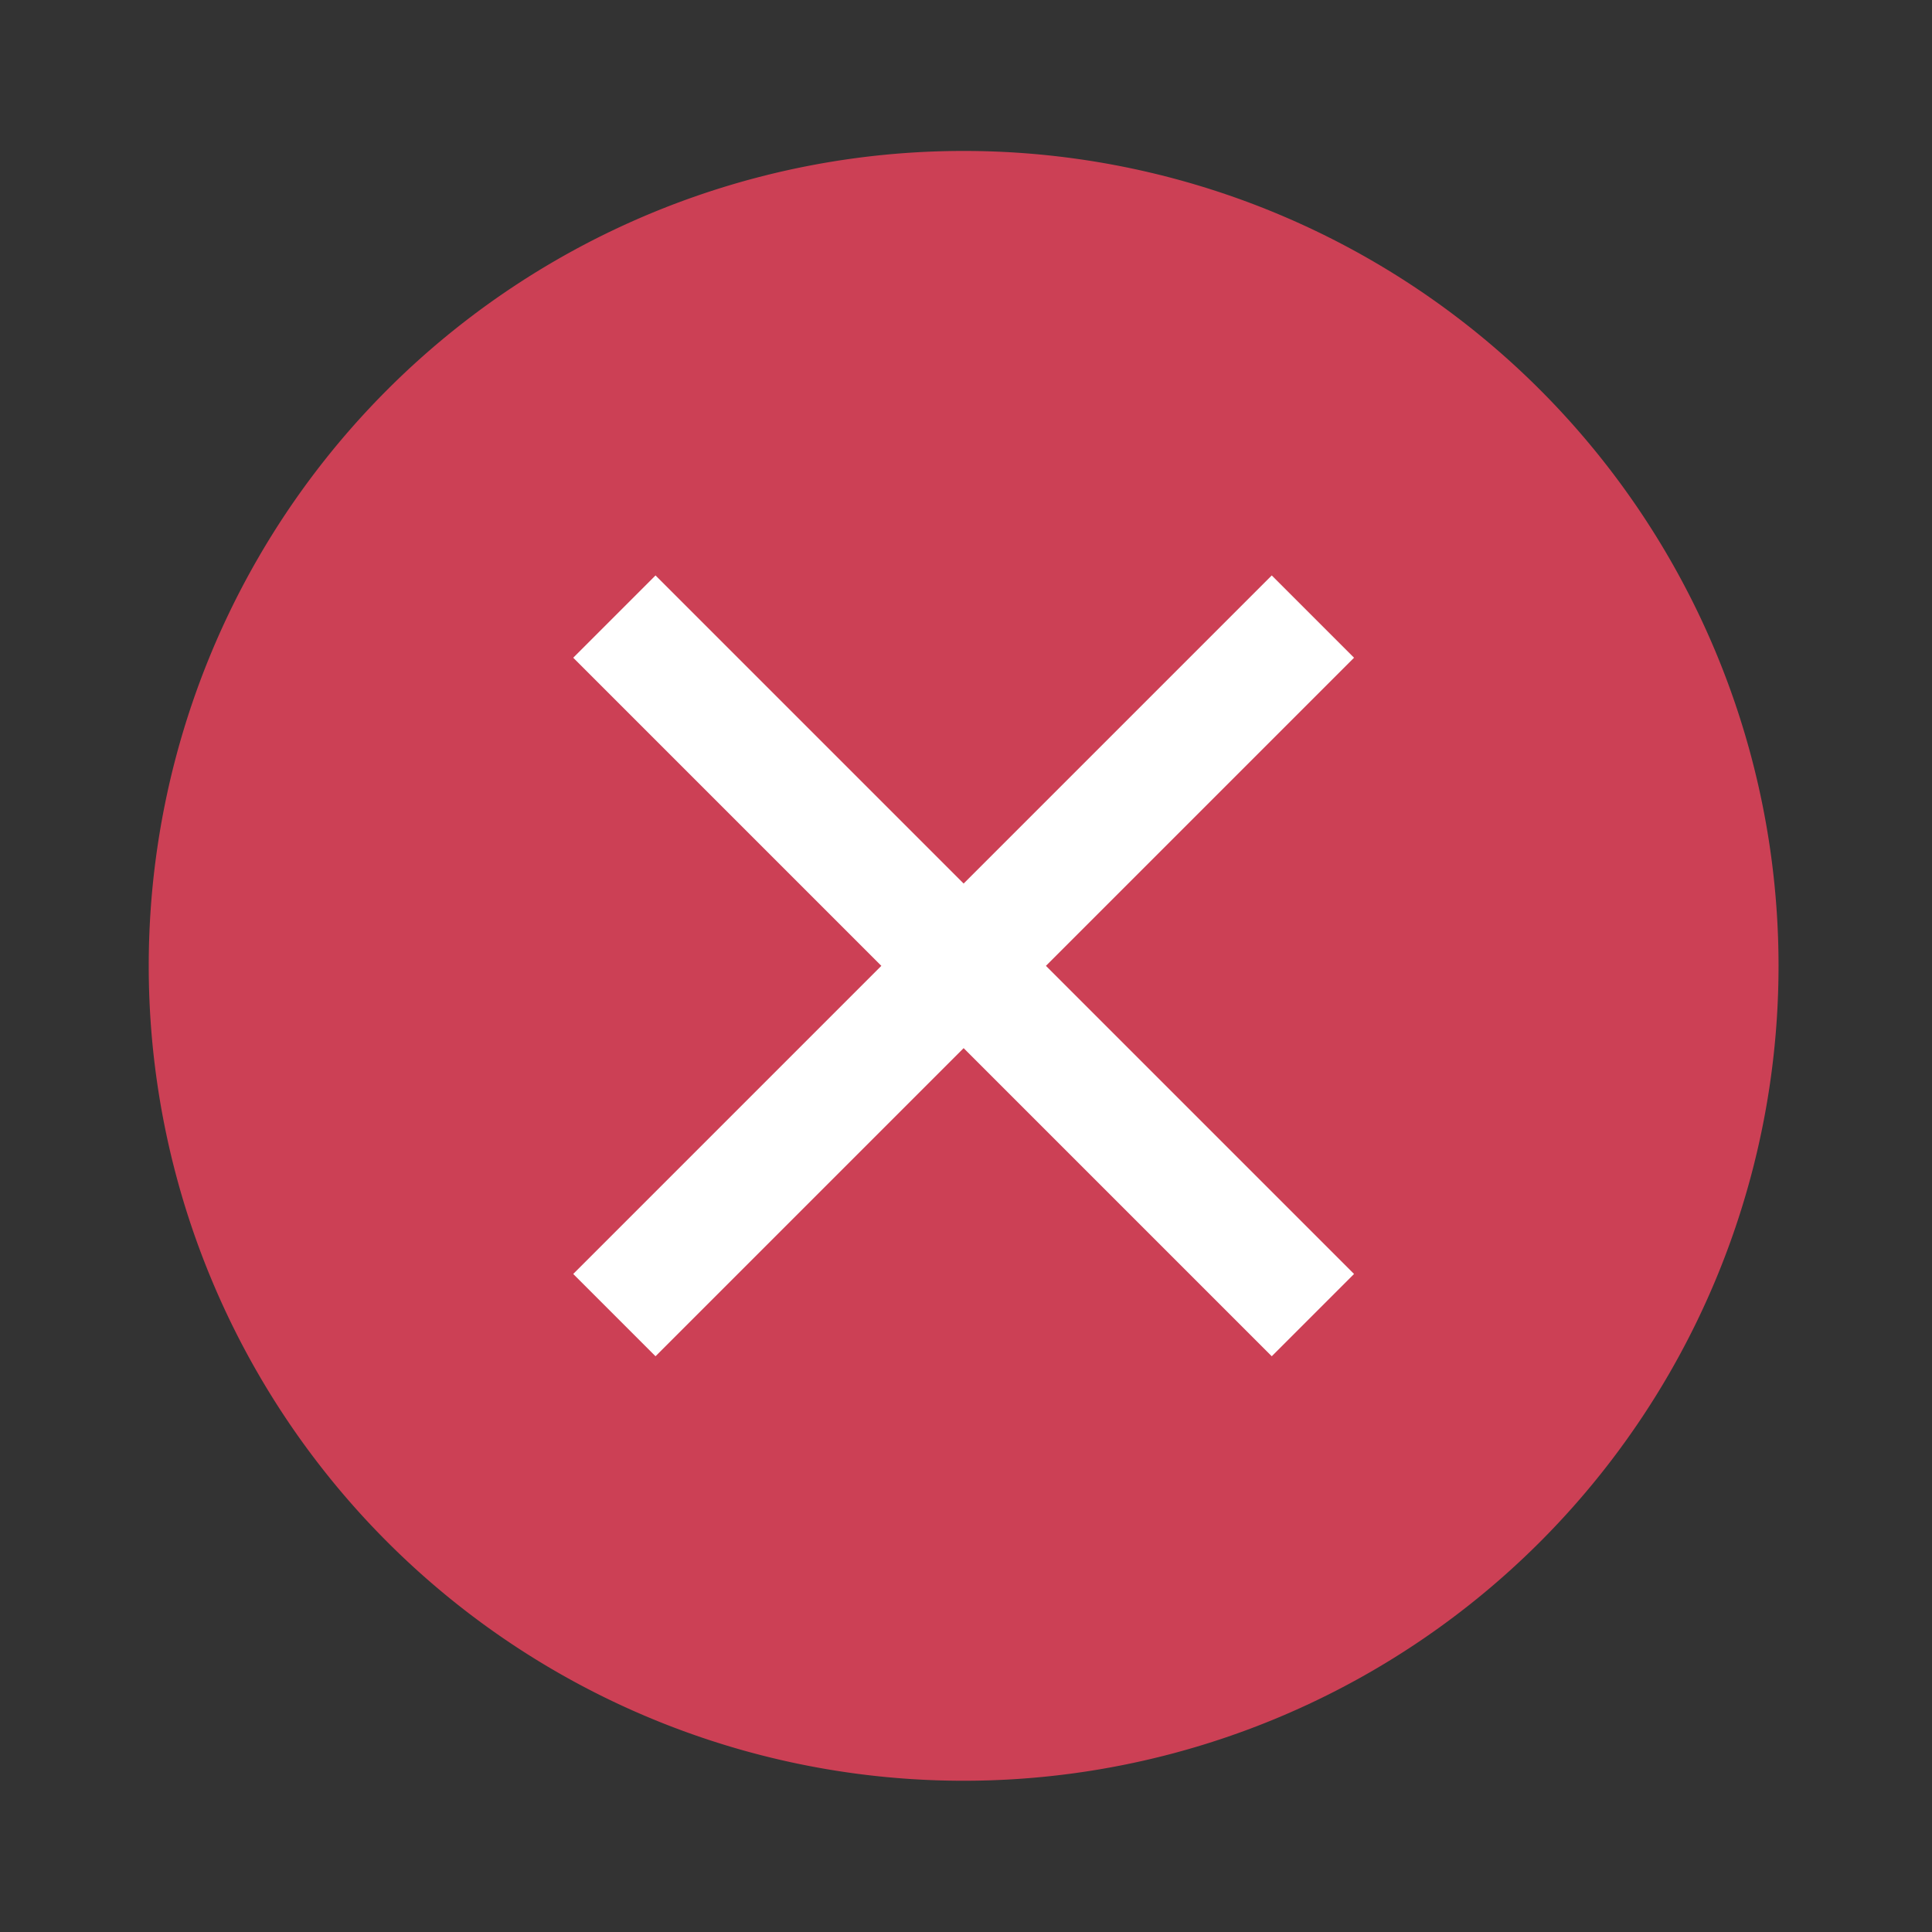 <?xml version="1.0" encoding="UTF-8" standalone="no"?>
<!-- Created with Inkscape (http://www.inkscape.org/) -->

<svg
   xmlns:dc="http://purl.org/dc/elements/1.1/"
   xmlns:cc="http://creativecommons.org/ns#"
   xmlns:rdf="http://www.w3.org/1999/02/22-rdf-syntax-ns#"
   xmlns:svg="http://www.w3.org/2000/svg"
   xmlns="http://www.w3.org/2000/svg"
   xmlns:sodipodi="http://sodipodi.sourceforge.net/DTD/sodipodi-0.dtd"
   xmlns:inkscape="http://www.inkscape.org/namespaces/inkscape"
   width="32"
   height="32"
   id="svg4486"
   version="1.1"
   inkscape:version="0.92.2 (5c3e80d, 2017-08-06)"
   viewBox="0 0 32 32"
   sodipodi:docname="close-window.svg">
  <rect x="0" y="0" width="32" height="32" fill="#333333" stroke="none"/>
  <defs
     id="defs4488" />
  <sodipodi:namedview
     id="base"
     pagecolor="#ffffff"
     bordercolor="#666666"
     borderopacity="1.0"
     inkscape:pageopacity="0.0"
     inkscape:pageshadow="2"
     inkscape:zoom="11.2"
     inkscape:cx="-1.9278787"
     inkscape:cy="10.075645"
     inkscape:document-units="px"
     inkscape:current-layer="layer1"
     showgrid="false"
     fit-margin-top="0"
     fit-margin-left="0"
     fit-margin-right="0"
     fit-margin-bottom="0"
     inkscape:window-width="1853"
     inkscape:window-height="1136"
     inkscape:window-x="1433"
     inkscape:window-y="27"
     inkscape:window-maximized="1"
     inkscape:measure-start="-6.9448,18.1196"
     inkscape:measure-end="16.2887,3.34613" />
  <g
     inkscape:label="Layer 1"
     inkscape:groupmode="layer"
     id="layer1"
     transform="translate(290.214,-509.862)">
    <g
       style="display:inline;stroke-width:2.074"
       transform="matrix(1.822,0,0,1.822,-533.194,505.362)"
       id="layer1-6"
       inkscape:label="Layer 1">
      <path
         id="path4141"
         d="M 142.119,3.842 A 7.408,7.408 0 0 0 134.711,11.25 7.408,7.408 0 0 0 142.119,18.658 7.408,7.408 0 0 0 149.527,11.25 7.408,7.408 0 0 0 142.119,3.842 Z"
         style="color:#000000;display:inline;overflow:visible;visibility:visible;opacity:1;fill:#cc4055;fill-opacity:1;fill-rule:nonzero;stroke:none;stroke-width:35.121;stroke-linecap:butt;stroke-linejoin:miter;stroke-miterlimit:4;stroke-dasharray:none;stroke-dashoffset:0;stroke-opacity:1;marker:none;enable-background:accumulate"
         inkscape:connector-curvature="0" />
      <path
         id="path4170"
         d="m 139.318,7.701 2.801,2.801 2.801,-2.801 0.748,0.748 -2.801,2.801 2.801,2.801 -0.748,0.748 -2.801,-2.801 -2.801,2.801 -0.748,-0.748 2.801,-2.801 -2.801,-2.801 z"
         style="color:#000000;display:inline;overflow:visible;visibility:visible;opacity:1;fill:#ffffff;fill-opacity:1;fill-rule:nonzero;stroke:none;stroke-width:35.121;stroke-linecap:butt;stroke-linejoin:miter;stroke-miterlimit:4;stroke-dasharray:none;stroke-dashoffset:0;stroke-opacity:1;marker:none;enable-background:accumulate"
         inkscape:connector-curvature="0" />
    </g>
  </g>
</svg>

